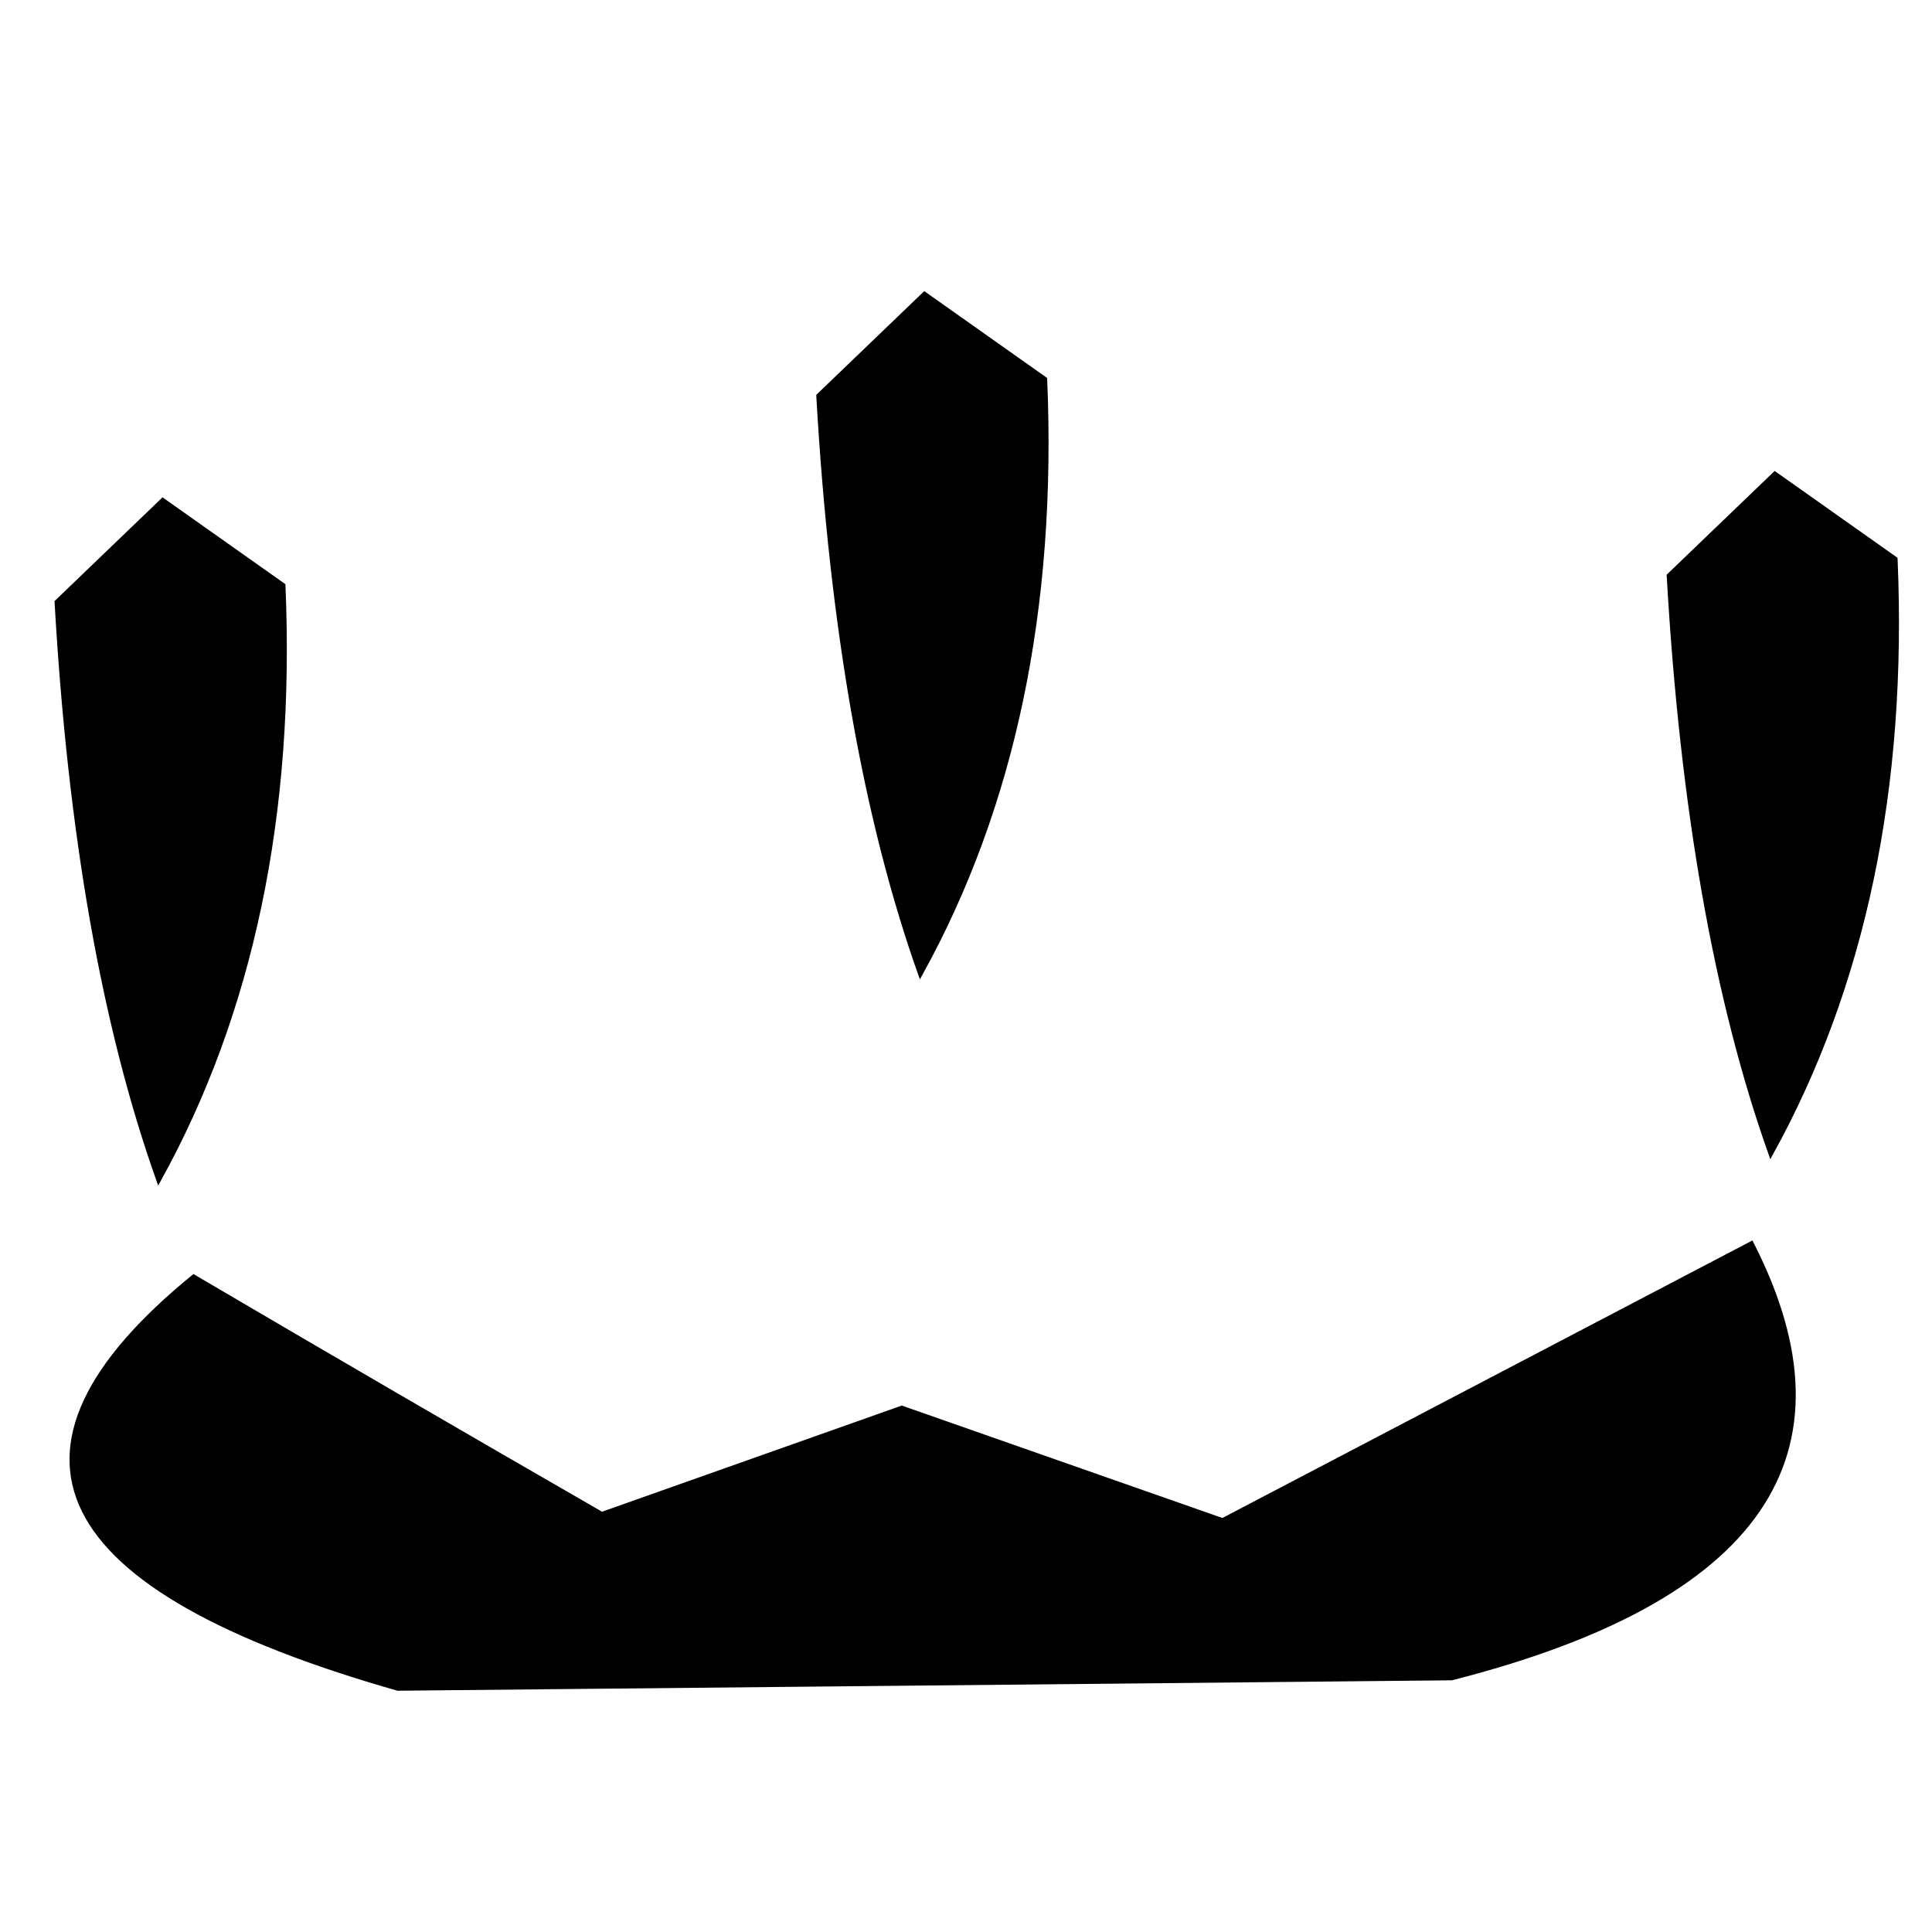 <?xml version="1.0" encoding="utf-8"?>
<svg viewBox="0 0 500 500" width="500" height="500" xmlns="http://www.w3.org/2000/svg">
  <path style="fill: currentColor; stroke: rgb(0, 0, 0);" d="M 238.167 252.253 C 262.244 208.77 273.025 157.382 270.509 98.088 L 239.244 75.987 L 211.753 102.4 C 215.168 162.413 223.971 212.364 238.167 252.253 Z"/>
  <path style="fill: currentColor; stroke: rgb(0, 0, 0);" d="M 458.252 298.793 C 482.328 255.31 493.109 203.922 490.594 144.628 L 459.329 122.527 L 431.838 148.94 C 435.252 208.953 444.056 258.904 458.252 298.793 Z"/>
  <path style="fill: currentColor; stroke: rgb(0, 0, 0); transform-origin: -340.159px 182.989px;" d="M 41.035 305.621 C 65.112 262.138 75.893 210.75 73.377 151.456 L 42.112 129.355 L 14.621 155.768 C 18.036 215.781 26.839 265.732 41.035 305.621 Z"/>
  <path style="fill: currentColor; stroke: rgb(0, 0, 0);" d="M 50.107 330.328 C 84.965 350.811 120.183 371.295 155.76 391.777 L 233.381 364.288 L 316.393 393.396 L 453.309 321.704 C 481.339 376.506 455.465 414.059 375.687 434.362 L 102.933 437.057 C 12.194 411.183 -5.413 375.607 50.107 330.328 Z"/>
</svg>